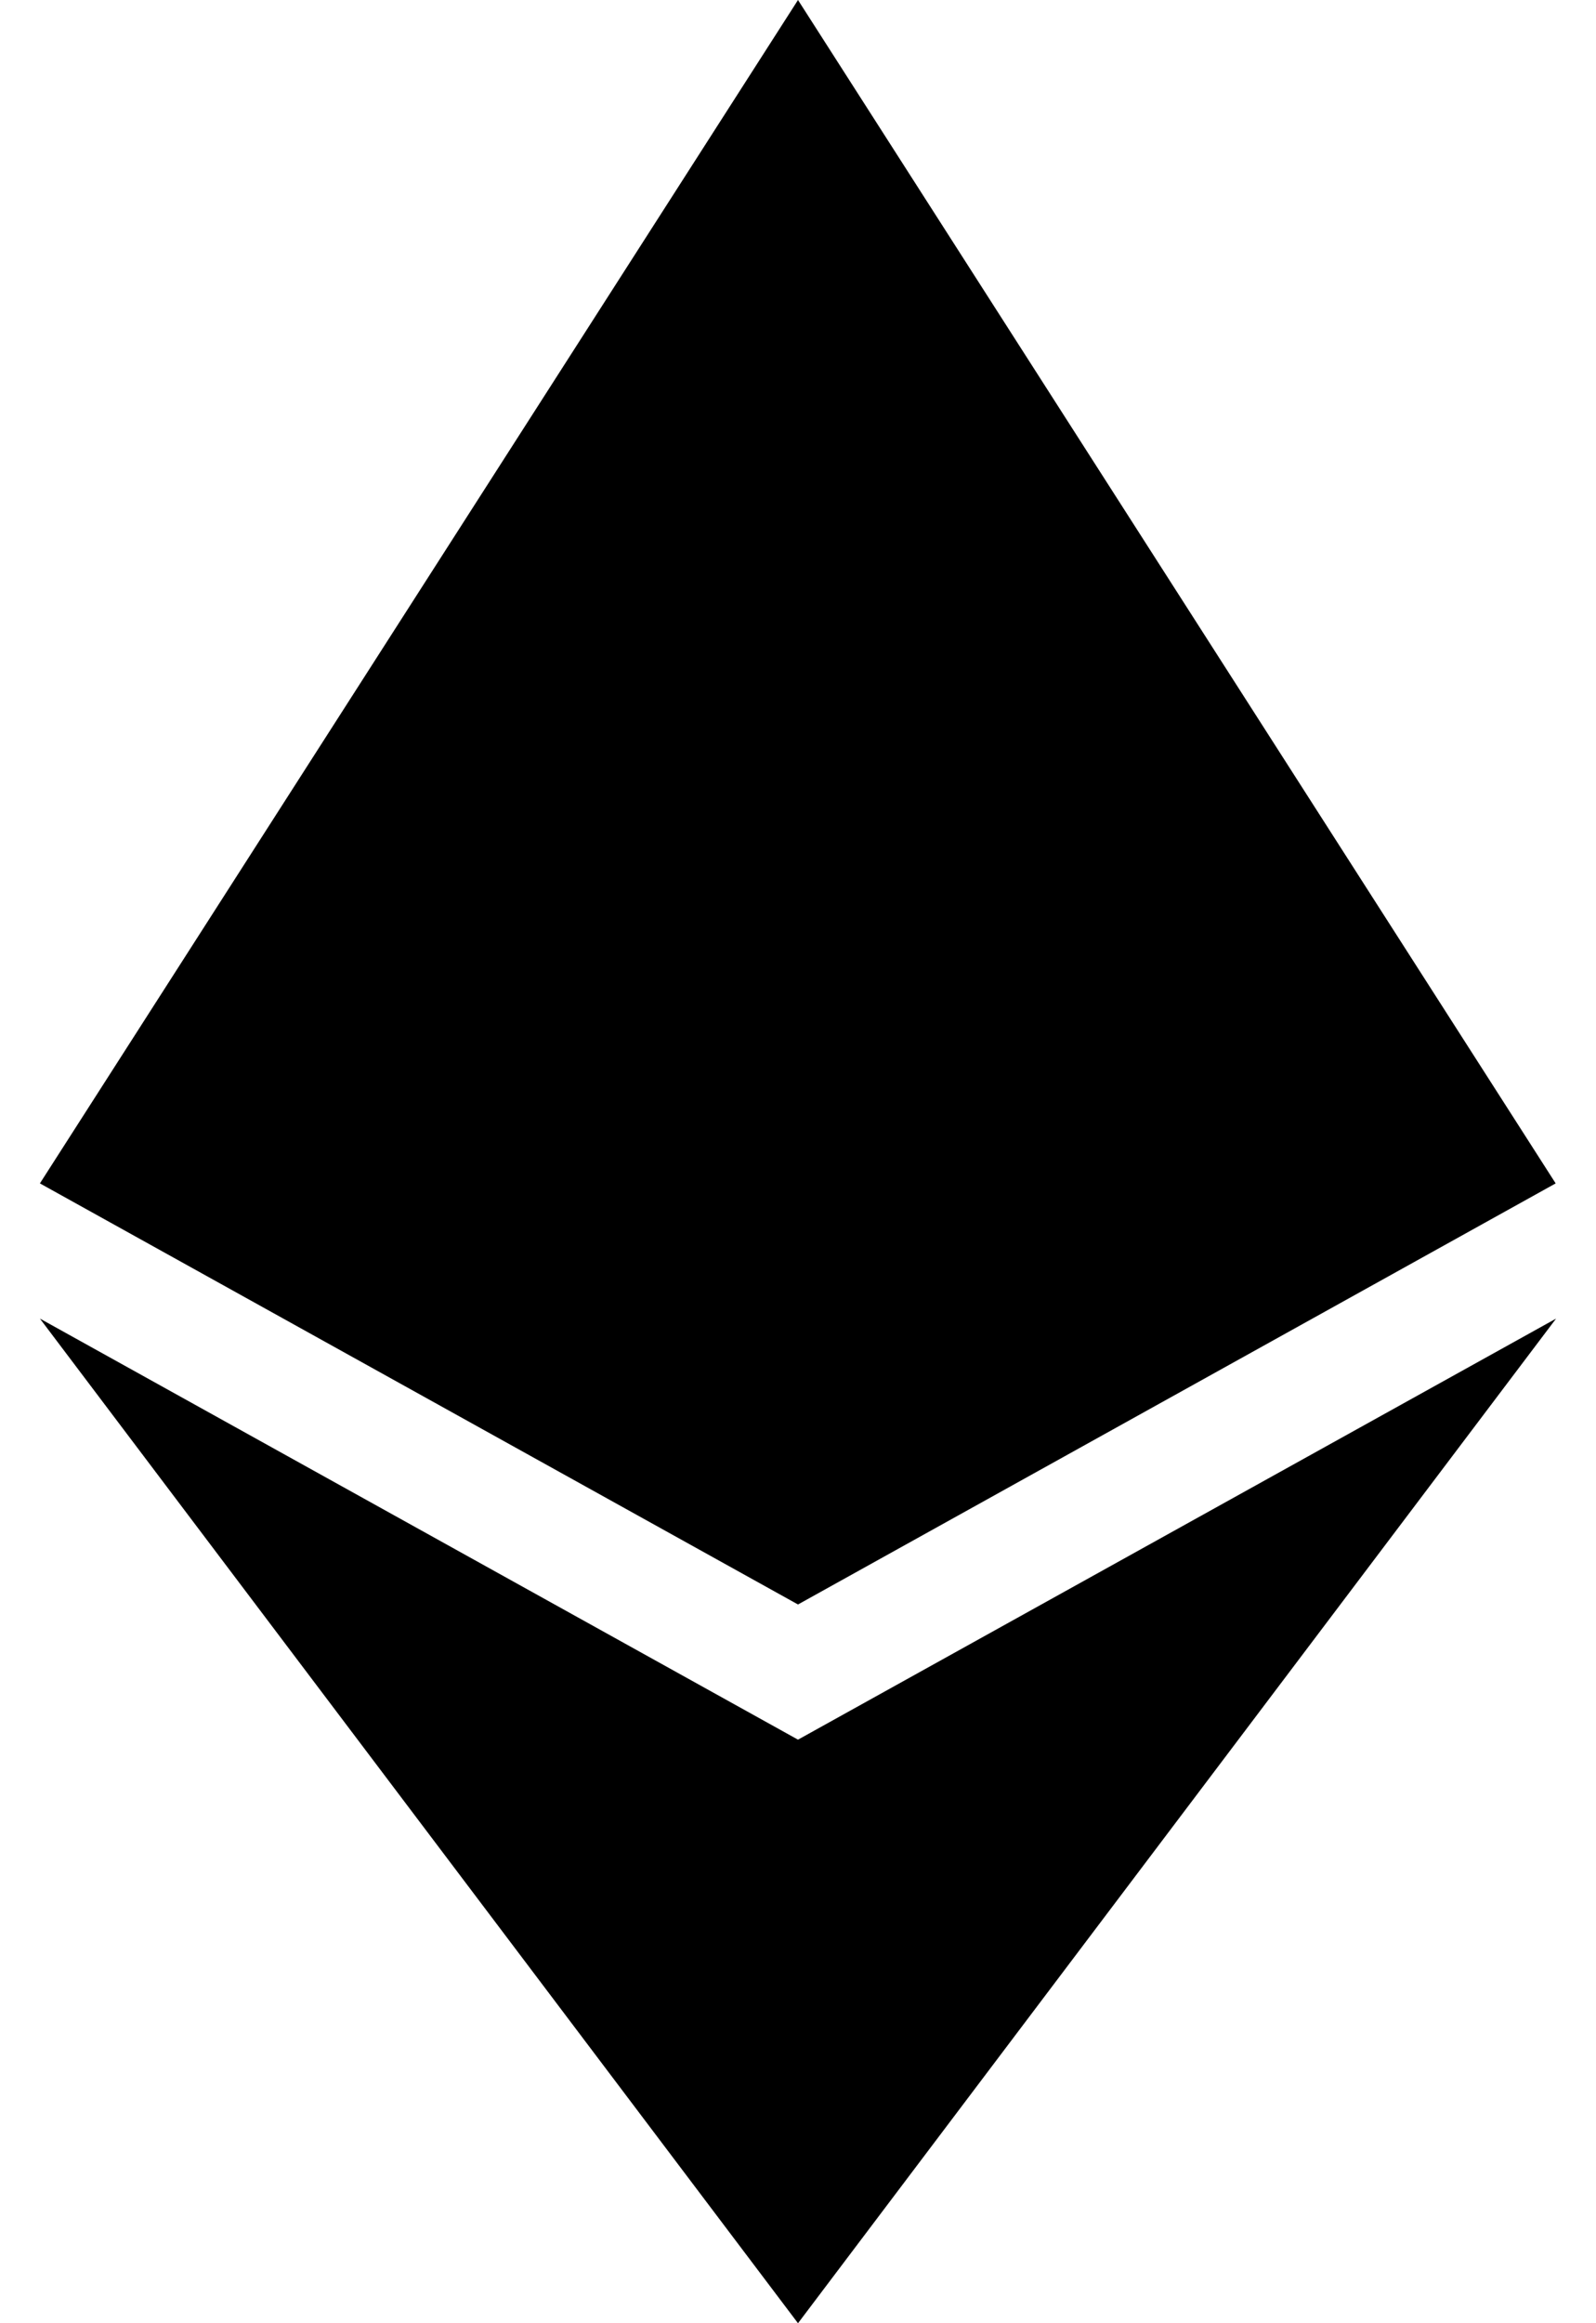 <svg width="11" height="16" viewBox="0 0 11 16" fill="none" xmlns="http://www.w3.org/2000/svg">
<path d="M10.722 8.15L5.5 11.05L0.275 8.15L5.5 0L10.722 8.15ZM5.5 11.981L0.275 9.081L5.5 16L10.725 9.081L5.5 11.981Z" fill="black"/>
</svg>
